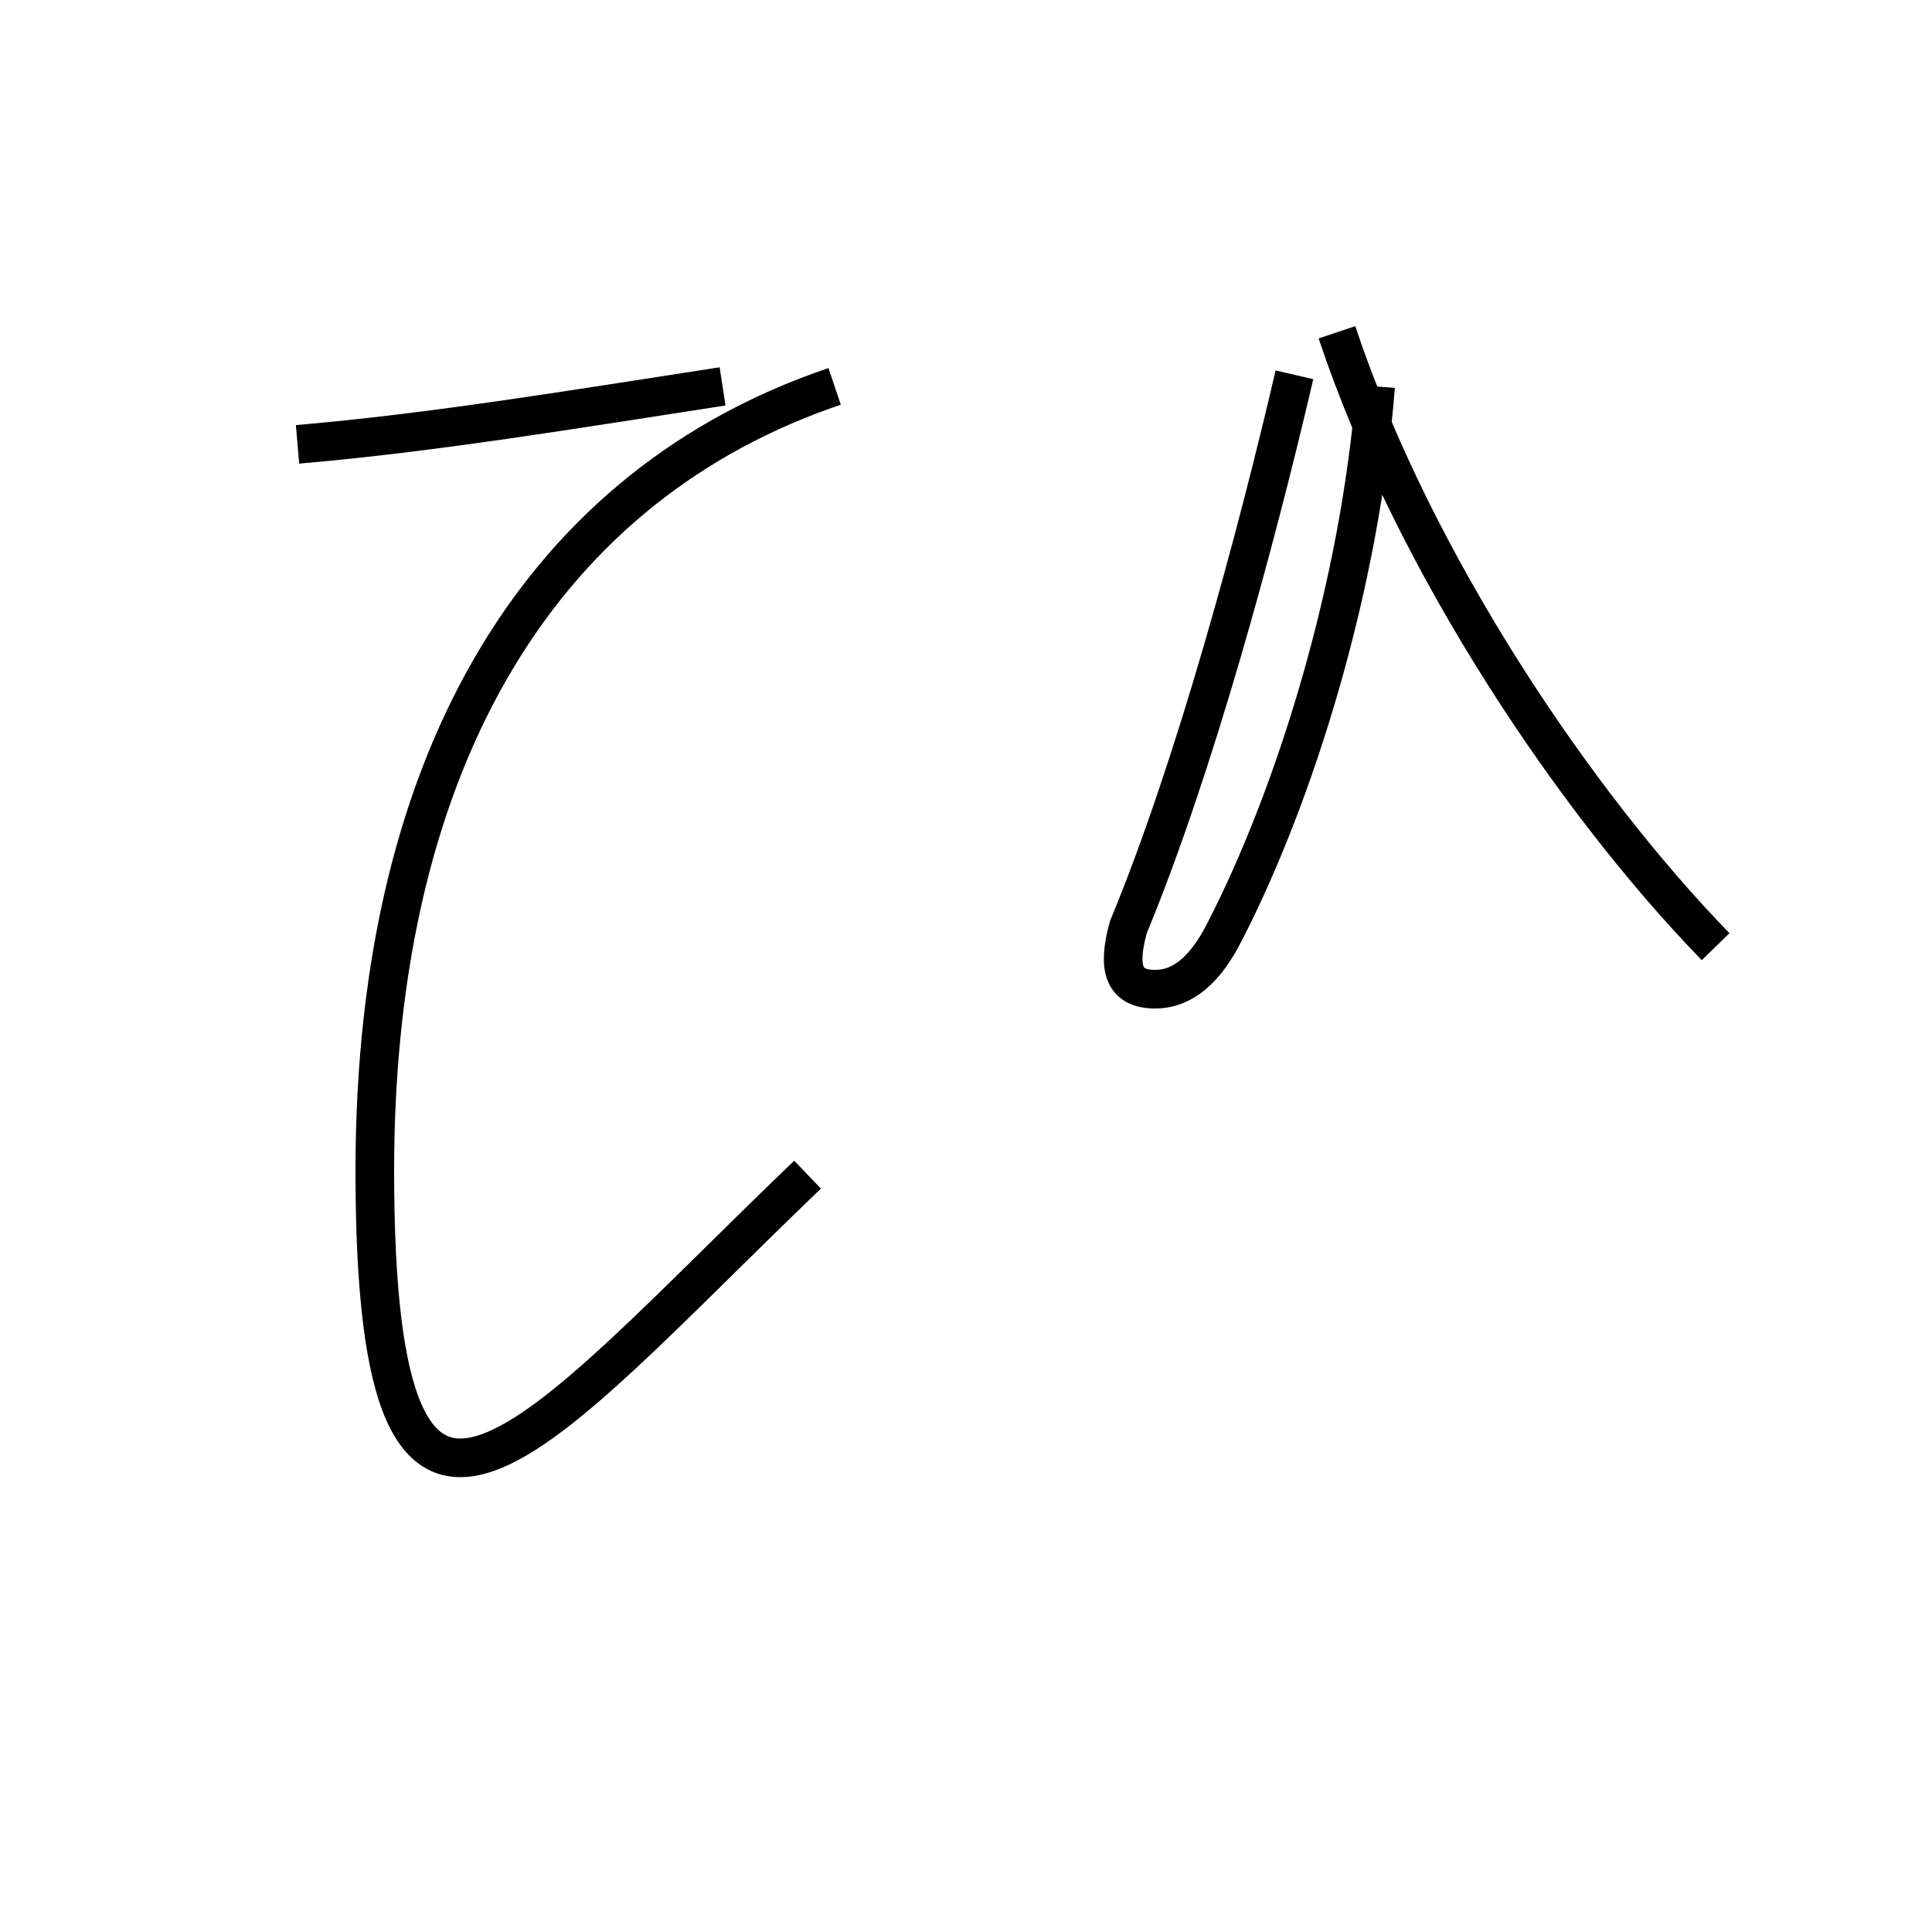 <?xml version='1.0' encoding='utf8'?>
<svg viewBox="0.0 -44.0 50.0 50.0" version="1.1" xmlns="http://www.w3.org/2000/svg">
<rect x="0.0" y="-44.0" width="50.0" height="50.0" fill="#808080" stroke="none"/>
<rect x="-1000" y="-1000" width="2000" height="2000" stroke="white" fill="white"/>
<g style="fill:none; stroke:#000000;  stroke-width:1">
<path d="M 33.5 34.3 C 32.5 30.0 30.9 24.1 29.2 20.0 C 28.9 18.9 29.1 18.4 29.9 18.4 C 30.6 18.4 31.2 18.9 31.7 19.9 C 33.5 23.4 35.2 28.8 35.6 34.0 M 7.7 32.5 C 11.2 32.8 14.8 33.4 18.7 34.0 M 20.9 13.6 C 13.8 6.8 9.7 1.2 9.7 13.7 C 9.7 24.6 14.2 31.5 21.6 34.0 M 44.4 19.5 C 40.8 23.2 36.6 29.4 34.6 35.4 " transform="scale(1, -1)" />
</g>
</svg>